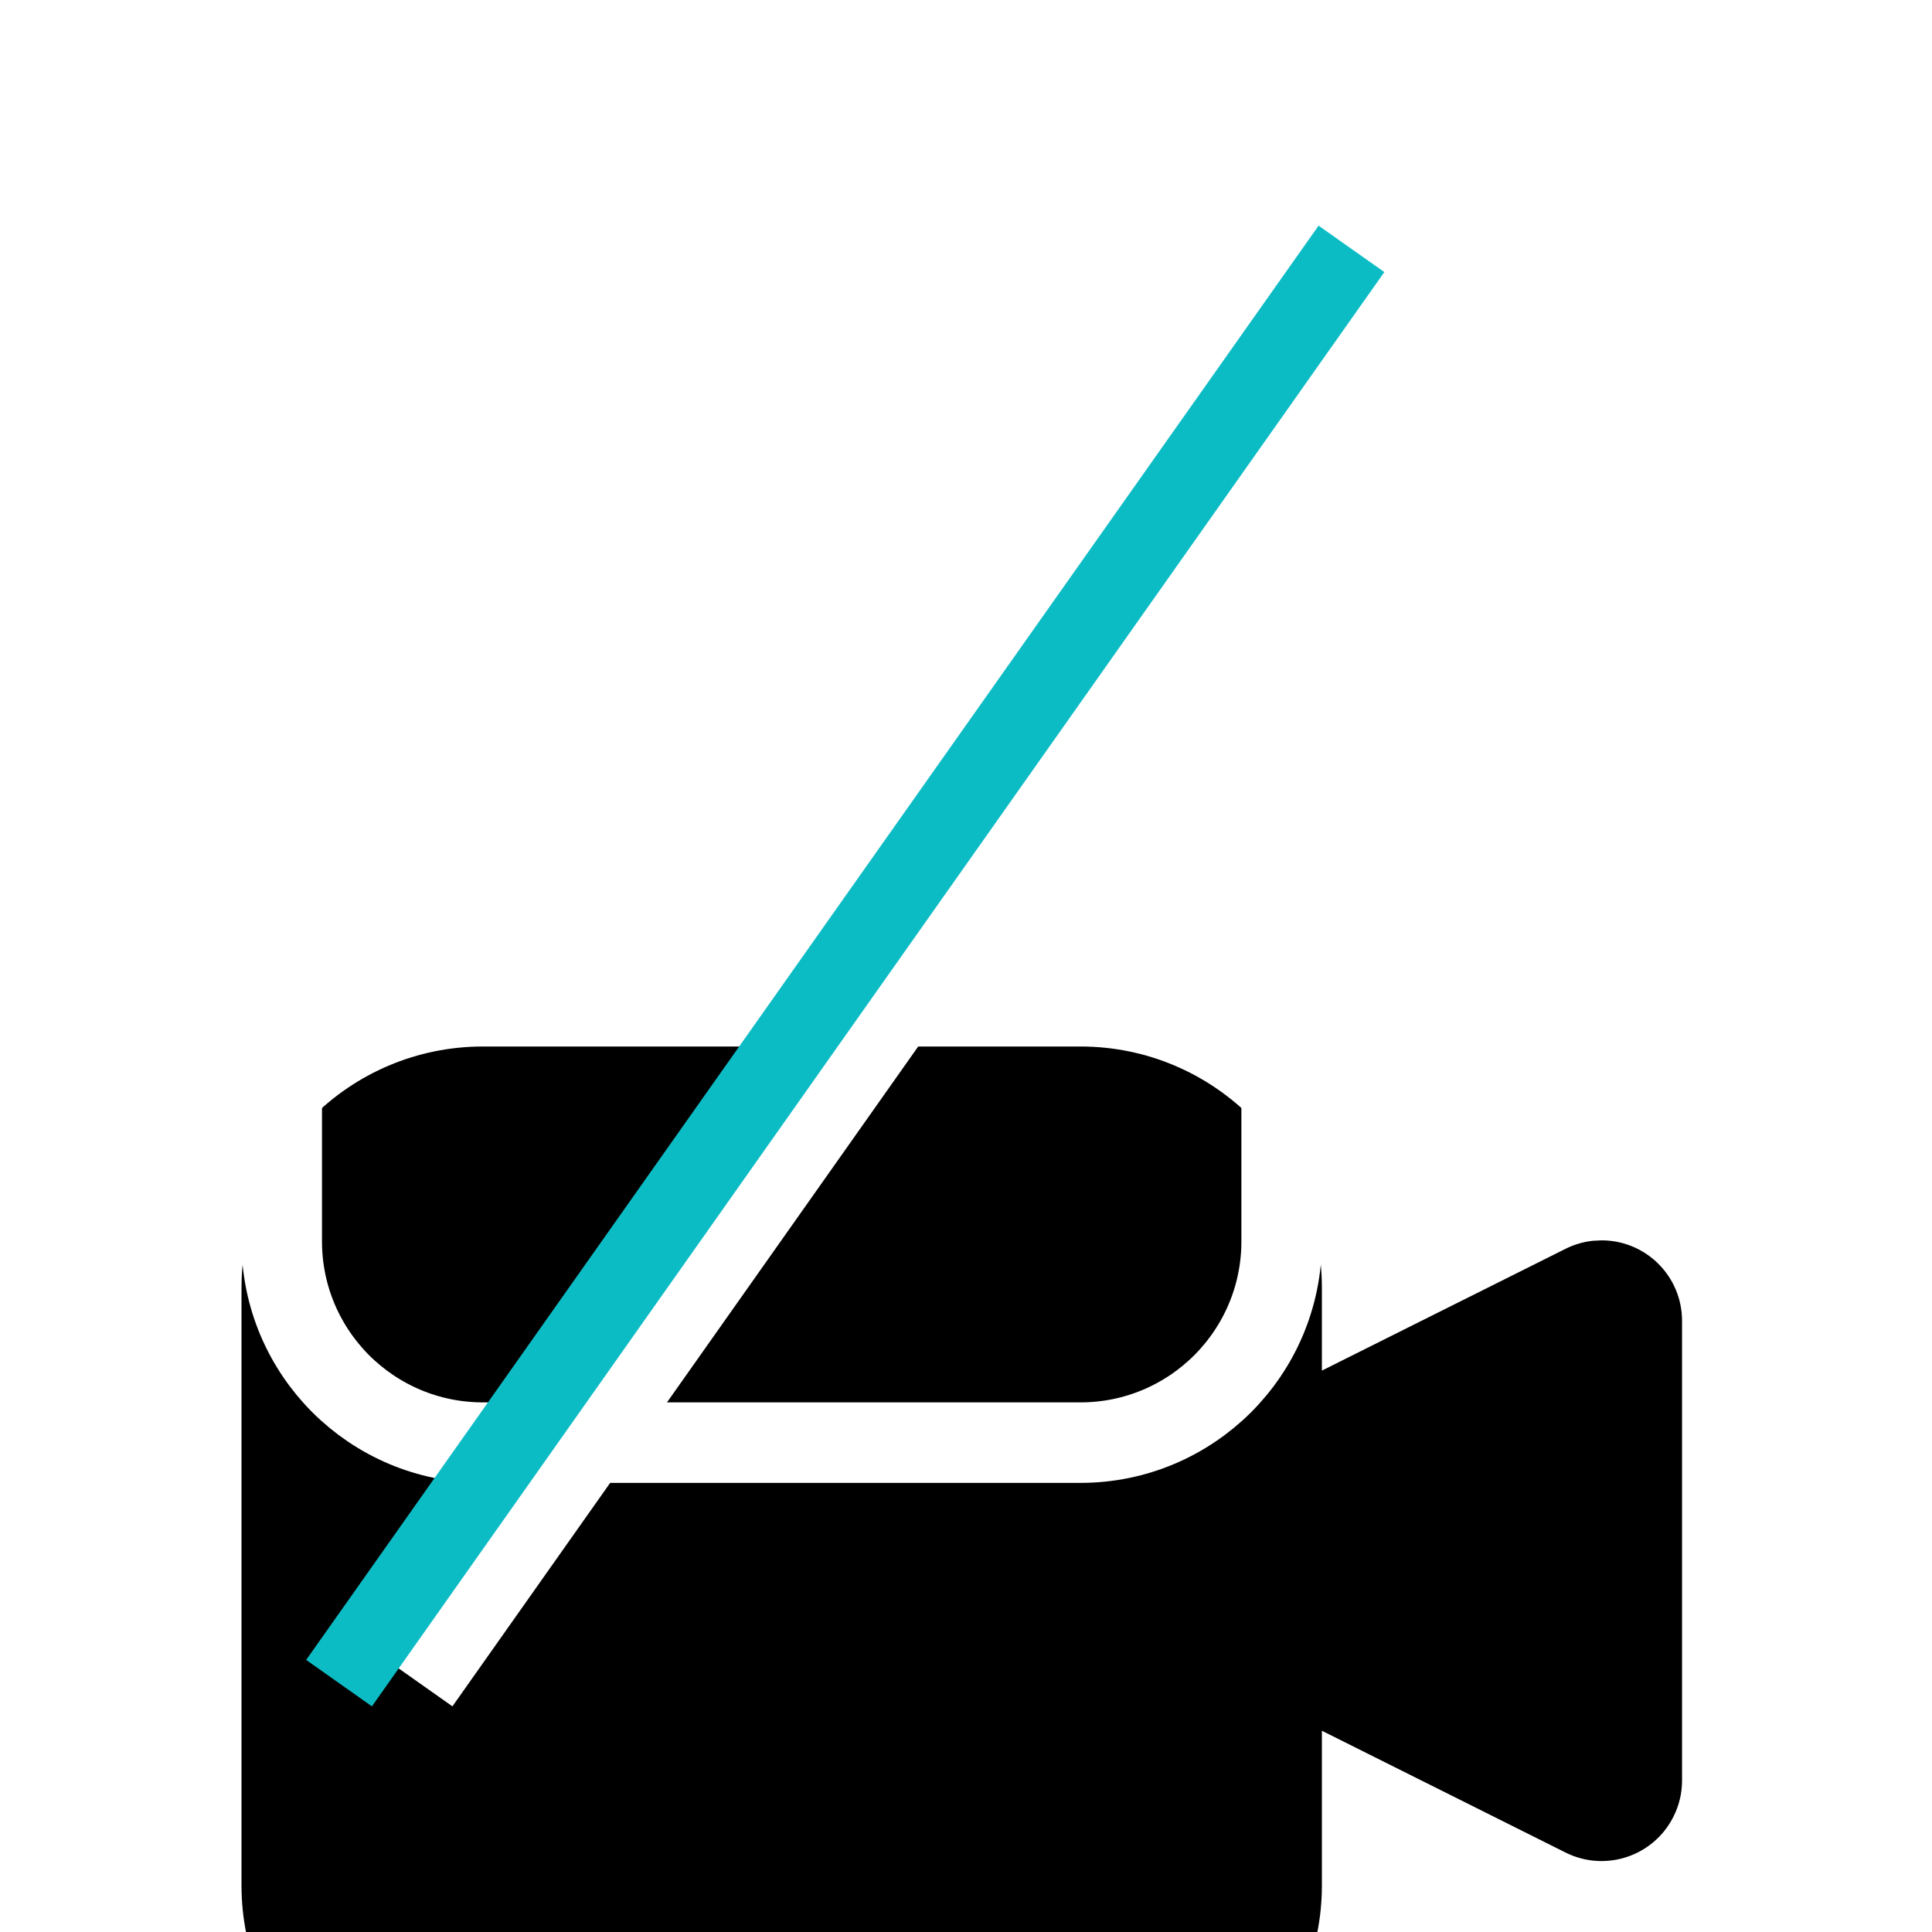 <?xml version="1.0" encoding="UTF-8"?>
<svg width="24px" height="24px" viewBox="0 0 24 24" version="1.1" xmlns="http://www.w3.org/2000/svg" xmlns:xlink="http://www.w3.org/1999/xlink">
    <title>/SVG/ic_call_turnoffvideo</title>
    <defs>
        <path d="M13.421,5 C15.078,5 16.421,6.343 16.421,8 L16.421,9.026 L19.448,7.513 C19.552,7.461 19.664,7.428 19.779,7.414 L19.895,7.408 C20.447,7.408 20.895,7.855 20.895,8.408 L20.895,8.408 L20.895,14.119 C20.895,14.274 20.859,14.427 20.789,14.566 C20.542,15.06 19.942,15.26 19.448,15.013 L19.448,15.013 L16.421,13.5 L16.421,15.421 C16.421,17.078 15.078,18.421 13.421,18.421 L6,18.421 C4.343,18.421 3,17.078 3,15.421 L3,8 C3,6.343 4.343,5 6,5 L13.421,5 Z" id="path-1"></path>
        <filter x="-95.0%" y="-96.9%" width="290.0%" height="353.3%" filterUnits="objectBoundingBox" id="filter-2">
            <feOffset dx="0" dy="4" in="SourceAlpha" result="shadowOffsetOuter1"></feOffset>
            <feMorphology radius="1" operator="erode" in="SourceAlpha" result="shadowInner"></feMorphology>
            <feOffset dx="0" dy="4" in="shadowInner" result="shadowInner"></feOffset>
            <feComposite in="shadowOffsetOuter1" in2="shadowInner" operator="out" result="shadowOffsetOuter1"></feComposite>
            <feGaussianBlur stdDeviation="5" in="shadowOffsetOuter1" result="shadowBlurOuter1"></feGaussianBlur>
            <feColorMatrix values="0 0 0 0 0   0 0 0 0 0.247   0 0 0 0 0.316  0 0 0 0.1 0" type="matrix" in="shadowBlurOuter1"></feColorMatrix>
        </filter>
    </defs>
    <g id="ic_call_turnoffvideo" stroke="none" stroke-width="1" fill="none" fill-rule="evenodd">
        <g id="ic_call_turnonvideo">
            <use fill="black" fill-opacity="1" filter="url(#filter-2)" xlink:href="#path-1"></use>
            <path stroke="#FFFFFF" stroke-width="1" d="M13.421,5.5 C14.111,5.5 14.736,5.78 15.189,6.232 C15.641,6.685 15.921,7.31 15.921,8 L15.921,8 L15.921,9.835 L19.588,8.002 C19.858,7.98 20.068,8.005 20.217,8.086 L20.217,8.086 L20.395,14.026 C20.293,14.277 20.177,14.453 20.038,14.551 L20.038,14.551 L15.921,12.693 L15.921,15.421 C15.921,16.111 15.641,16.736 15.189,17.189 C14.736,17.641 14.111,17.921 13.421,17.921 L13.421,17.921 L6,17.921 C5.31,17.921 4.685,17.641 4.232,17.189 C3.78,16.736 3.5,16.111 3.5,15.421 L3.5,15.421 L3.5,8 C3.5,7.31 3.78,6.685 4.232,6.232 C4.685,5.78 5.31,5.5 6,5.5 L6,5.5 Z" stroke-linejoin="square"></path>
        </g>
        <line x1="17.5" y1="3.5" x2="5.5" y2="20.5" id="Line-3" stroke="#FFFFFF" stroke-linecap="square"></line>
        <line x1="16.5" y1="3.5" x2="4.5" y2="20.5" id="Line-3" stroke="#0CBCC5" stroke-linecap="square"></line>
    </g>
</svg>